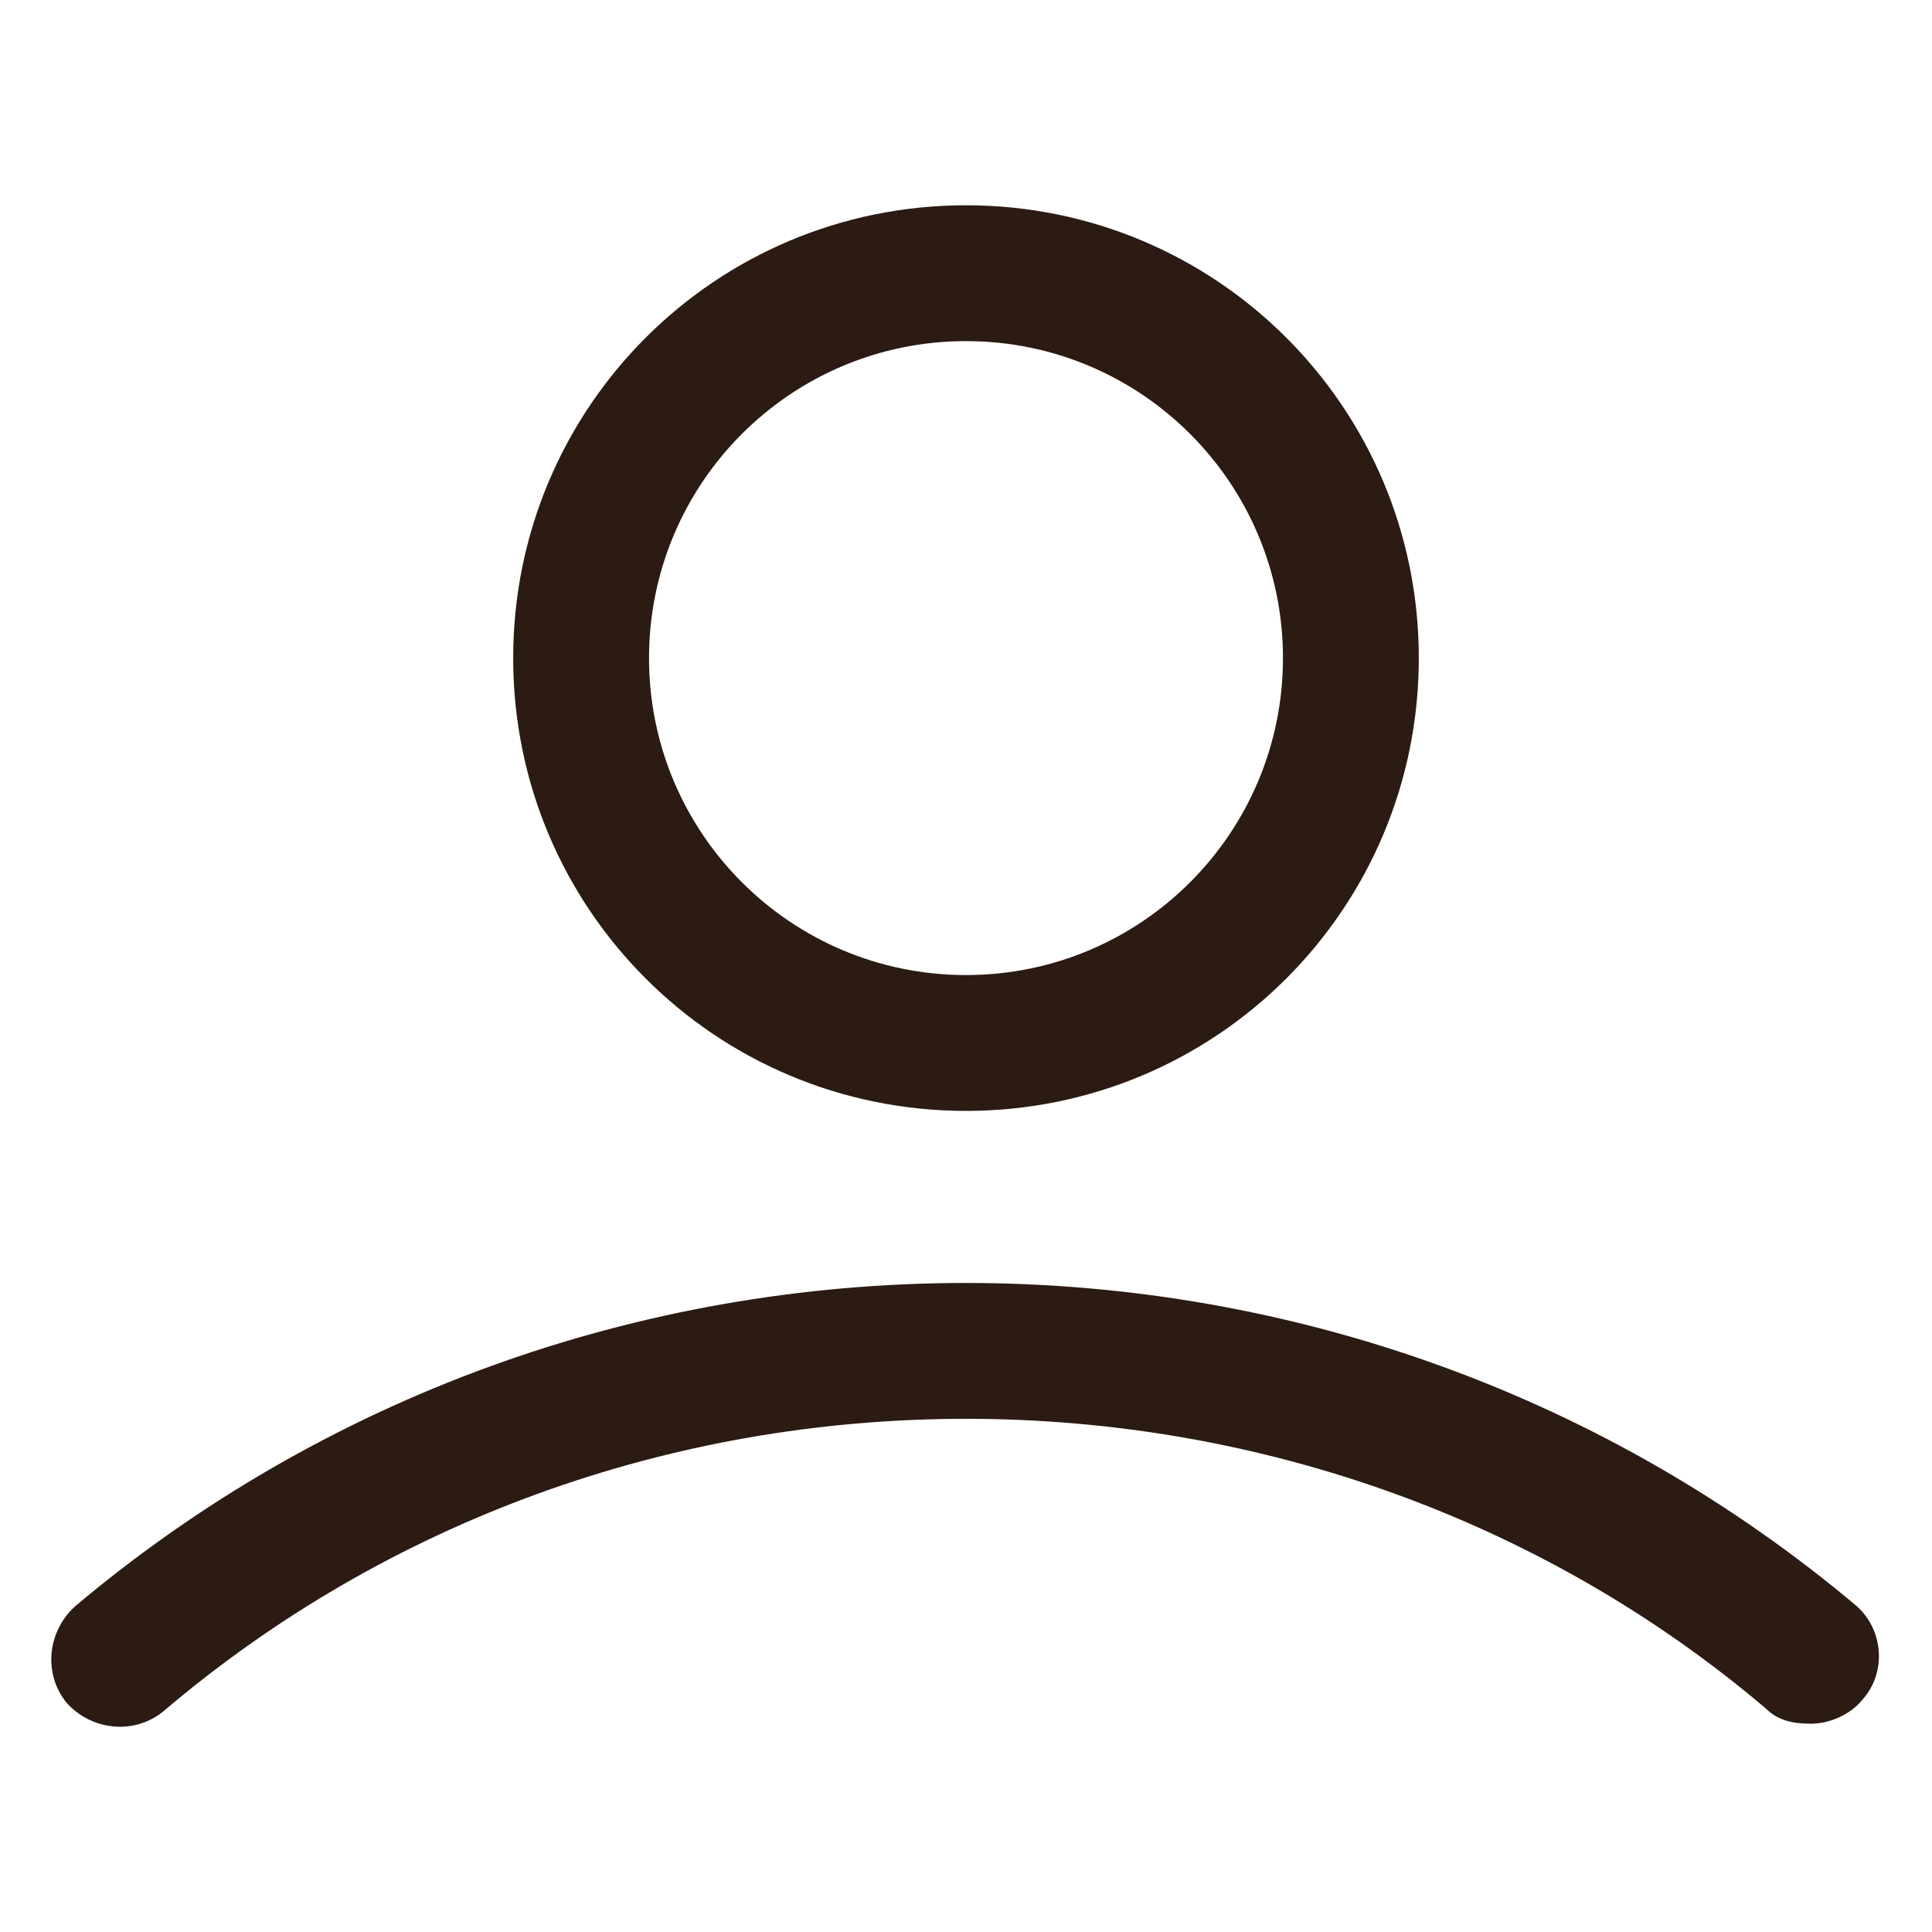 <svg xmlns="http://www.w3.org/2000/svg" xml:space="preserve" width="52" height="52" x="0px" y="0px" fill="#2b1b12" viewBox="0 0 64 64"><path d="M32 36.8c8.3 0 15-6.7 15-15s-6.7-15-15-15-15 6.7-15 15 6.7 15 15 15m0-25.5c5.8 0 10.5 4.7 10.5 10.5S37.8 32.3 32 32.3s-10.5-4.7-10.5-10.5S26.2 11.3 32 11.3m29.5 41.9C53.3 46.3 42.9 42.5 32 42.5S10.7 46.3 2.5 53.2c-.9.8-1.1 2.2-.3 3.2.8.9 2.2 1.1 3.2.3C12.8 50.4 22.2 47 32 47s19.2 3.4 26.5 9.6c.4.4.9.5 1.5.5s1.3-.3 1.7-.8c.8-.9.7-2.3-.2-3.1"/></svg>
